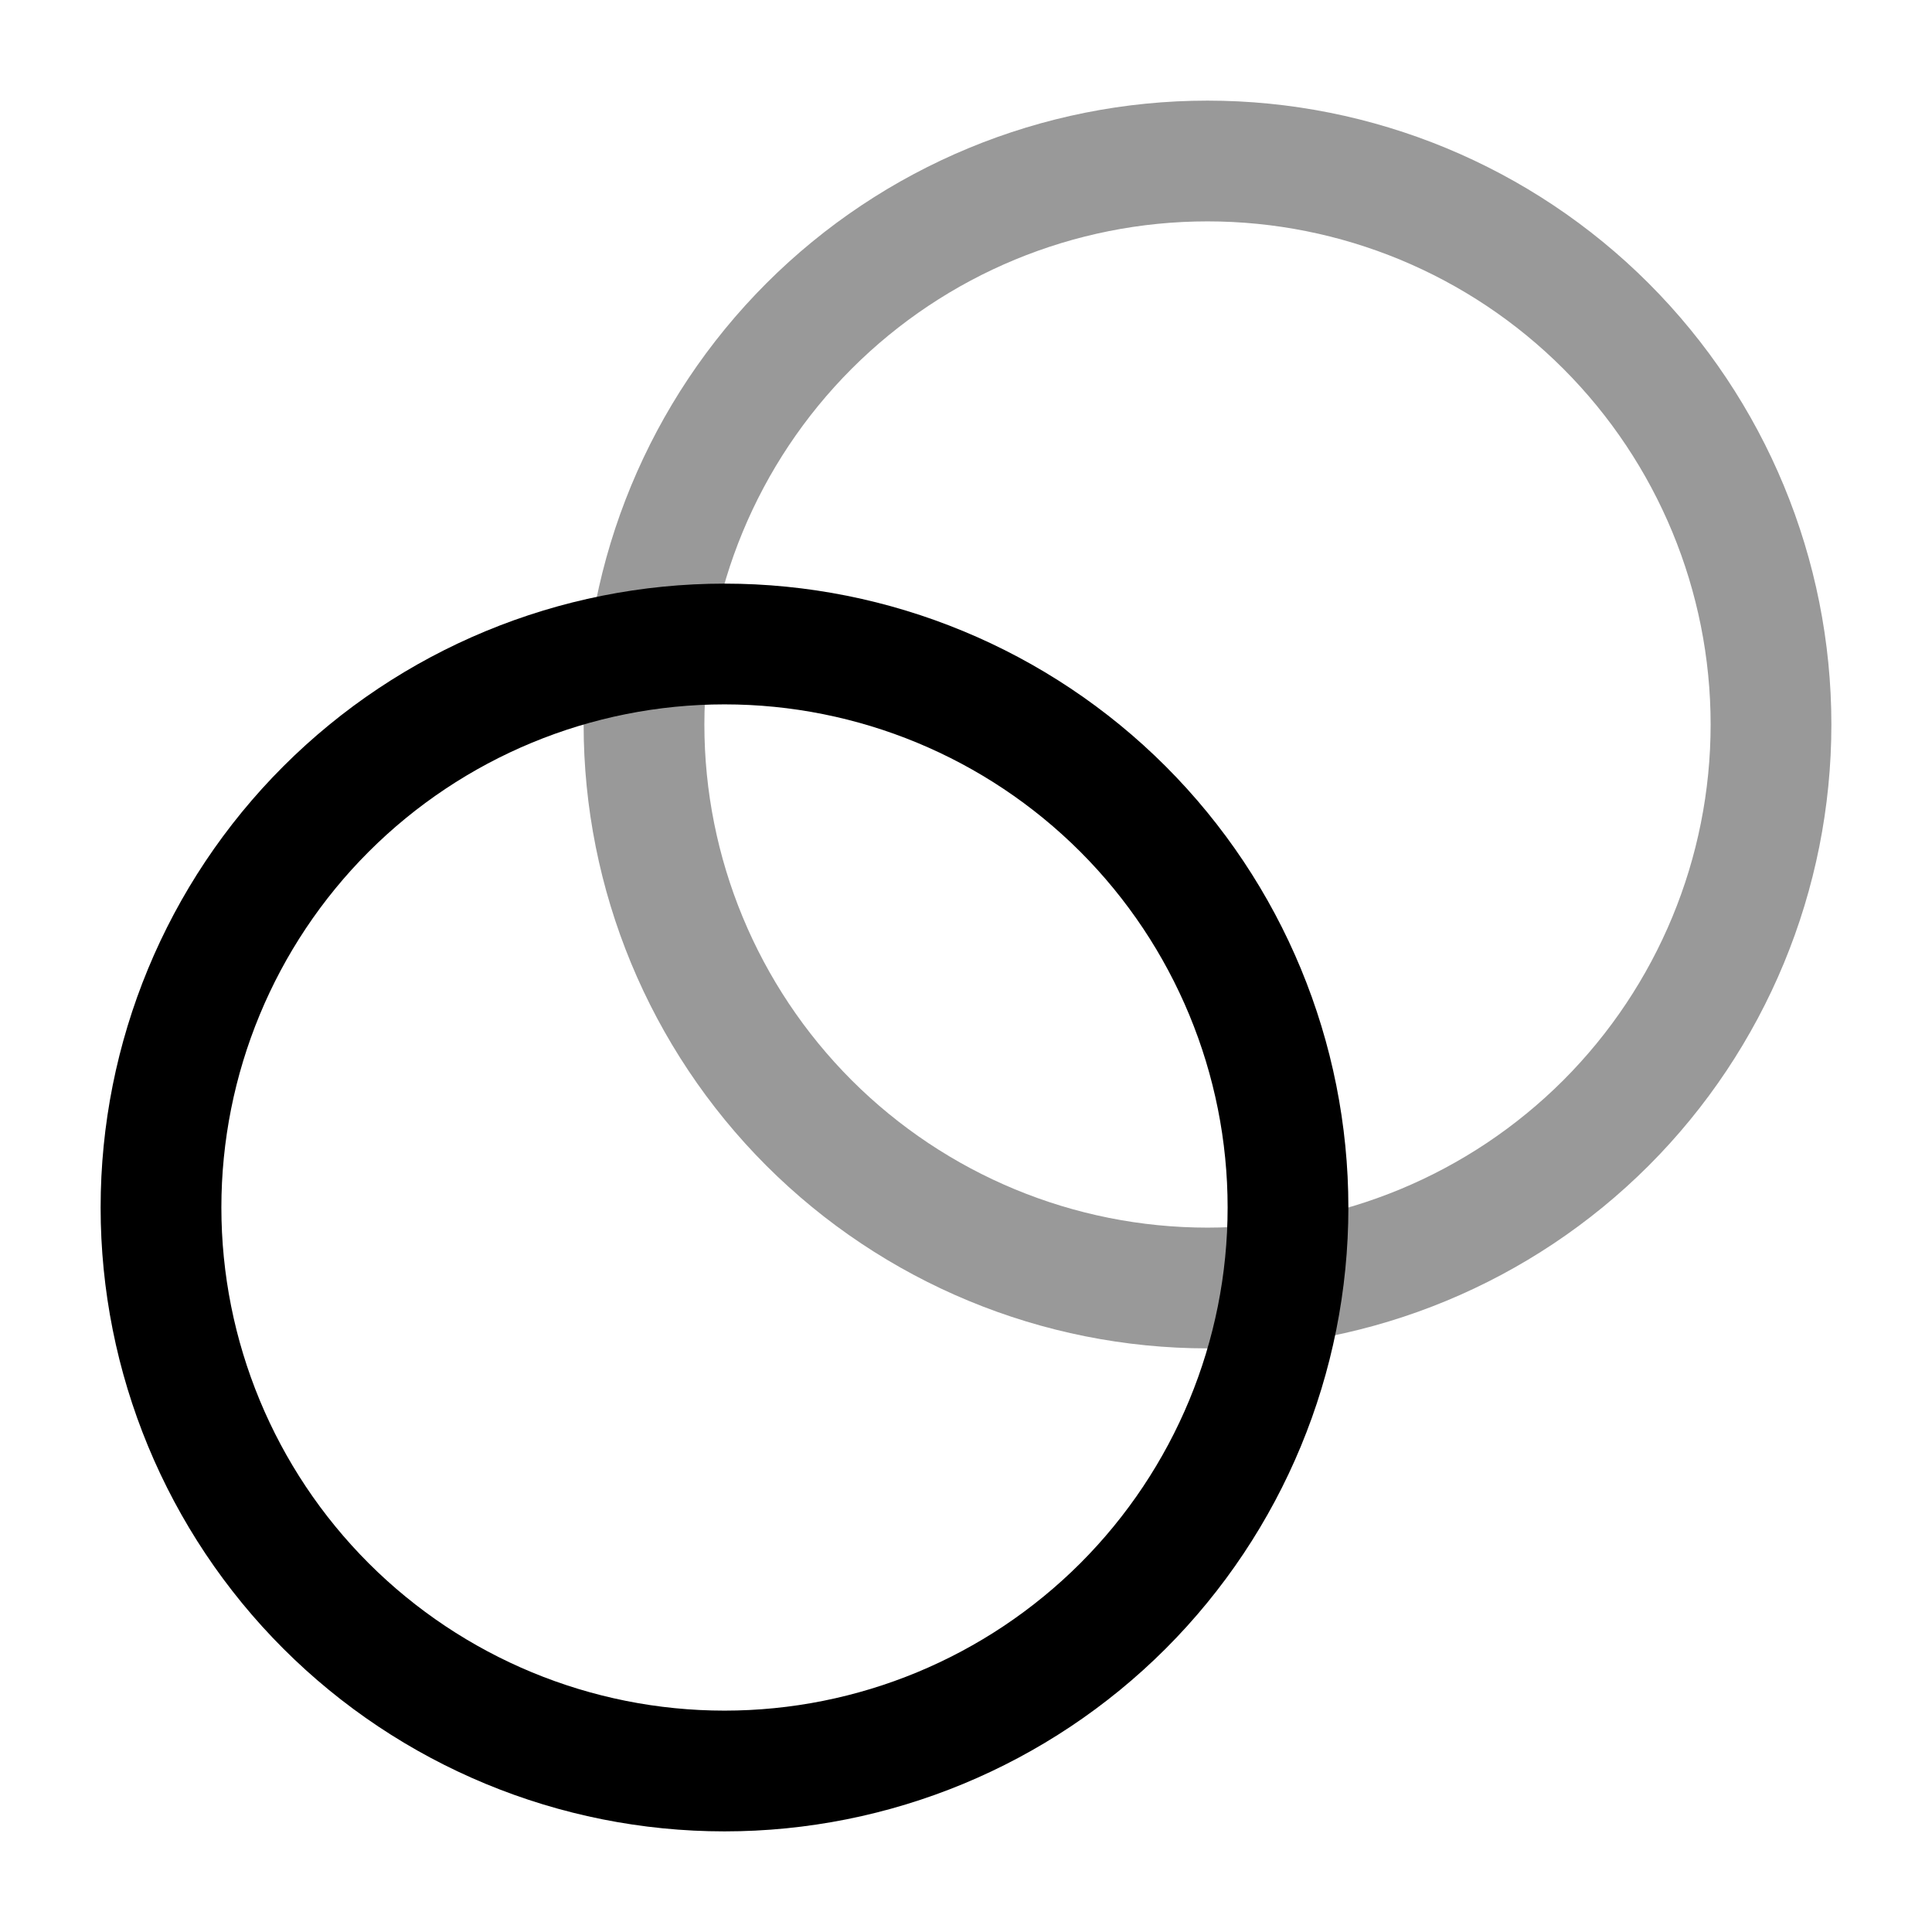 <svg width="24" height="24" viewBox="0 0 24 24" fill="none" xmlns="http://www.w3.org/2000/svg">
<path opacity="0.4" d="M15 16C16.857 16 18.637 15.262 19.95 13.95C21.262 12.637 22 10.857 22 9C22 7.143 21.262 5.363 19.95 4.05C18.637 2.737 16.857 2 15 2C13.143 2 11.363 2.737 10.05 4.05C8.738 5.363 8 7.143 8 9C8 10.857 8.738 12.637 10.05 13.95C11.363 15.262 13.143 16 15 16Z" stroke="black" stroke-width="1.5" stroke-miterlimit="10"/>
<path d="M9 22C10.857 22 12.637 21.262 13.95 19.95C15.262 18.637 16 16.857 16 15C16 13.143 15.262 11.363 13.95 10.05C12.637 8.738 10.857 8 9 8C7.143 8 5.363 8.738 4.05 10.05C2.737 11.363 2 13.143 2 15C2 16.857 2.737 18.637 4.05 19.95C5.363 21.262 7.143 22 9 22Z" stroke="black" stroke-width="1.5" stroke-miterlimit="10"/>
</svg>
